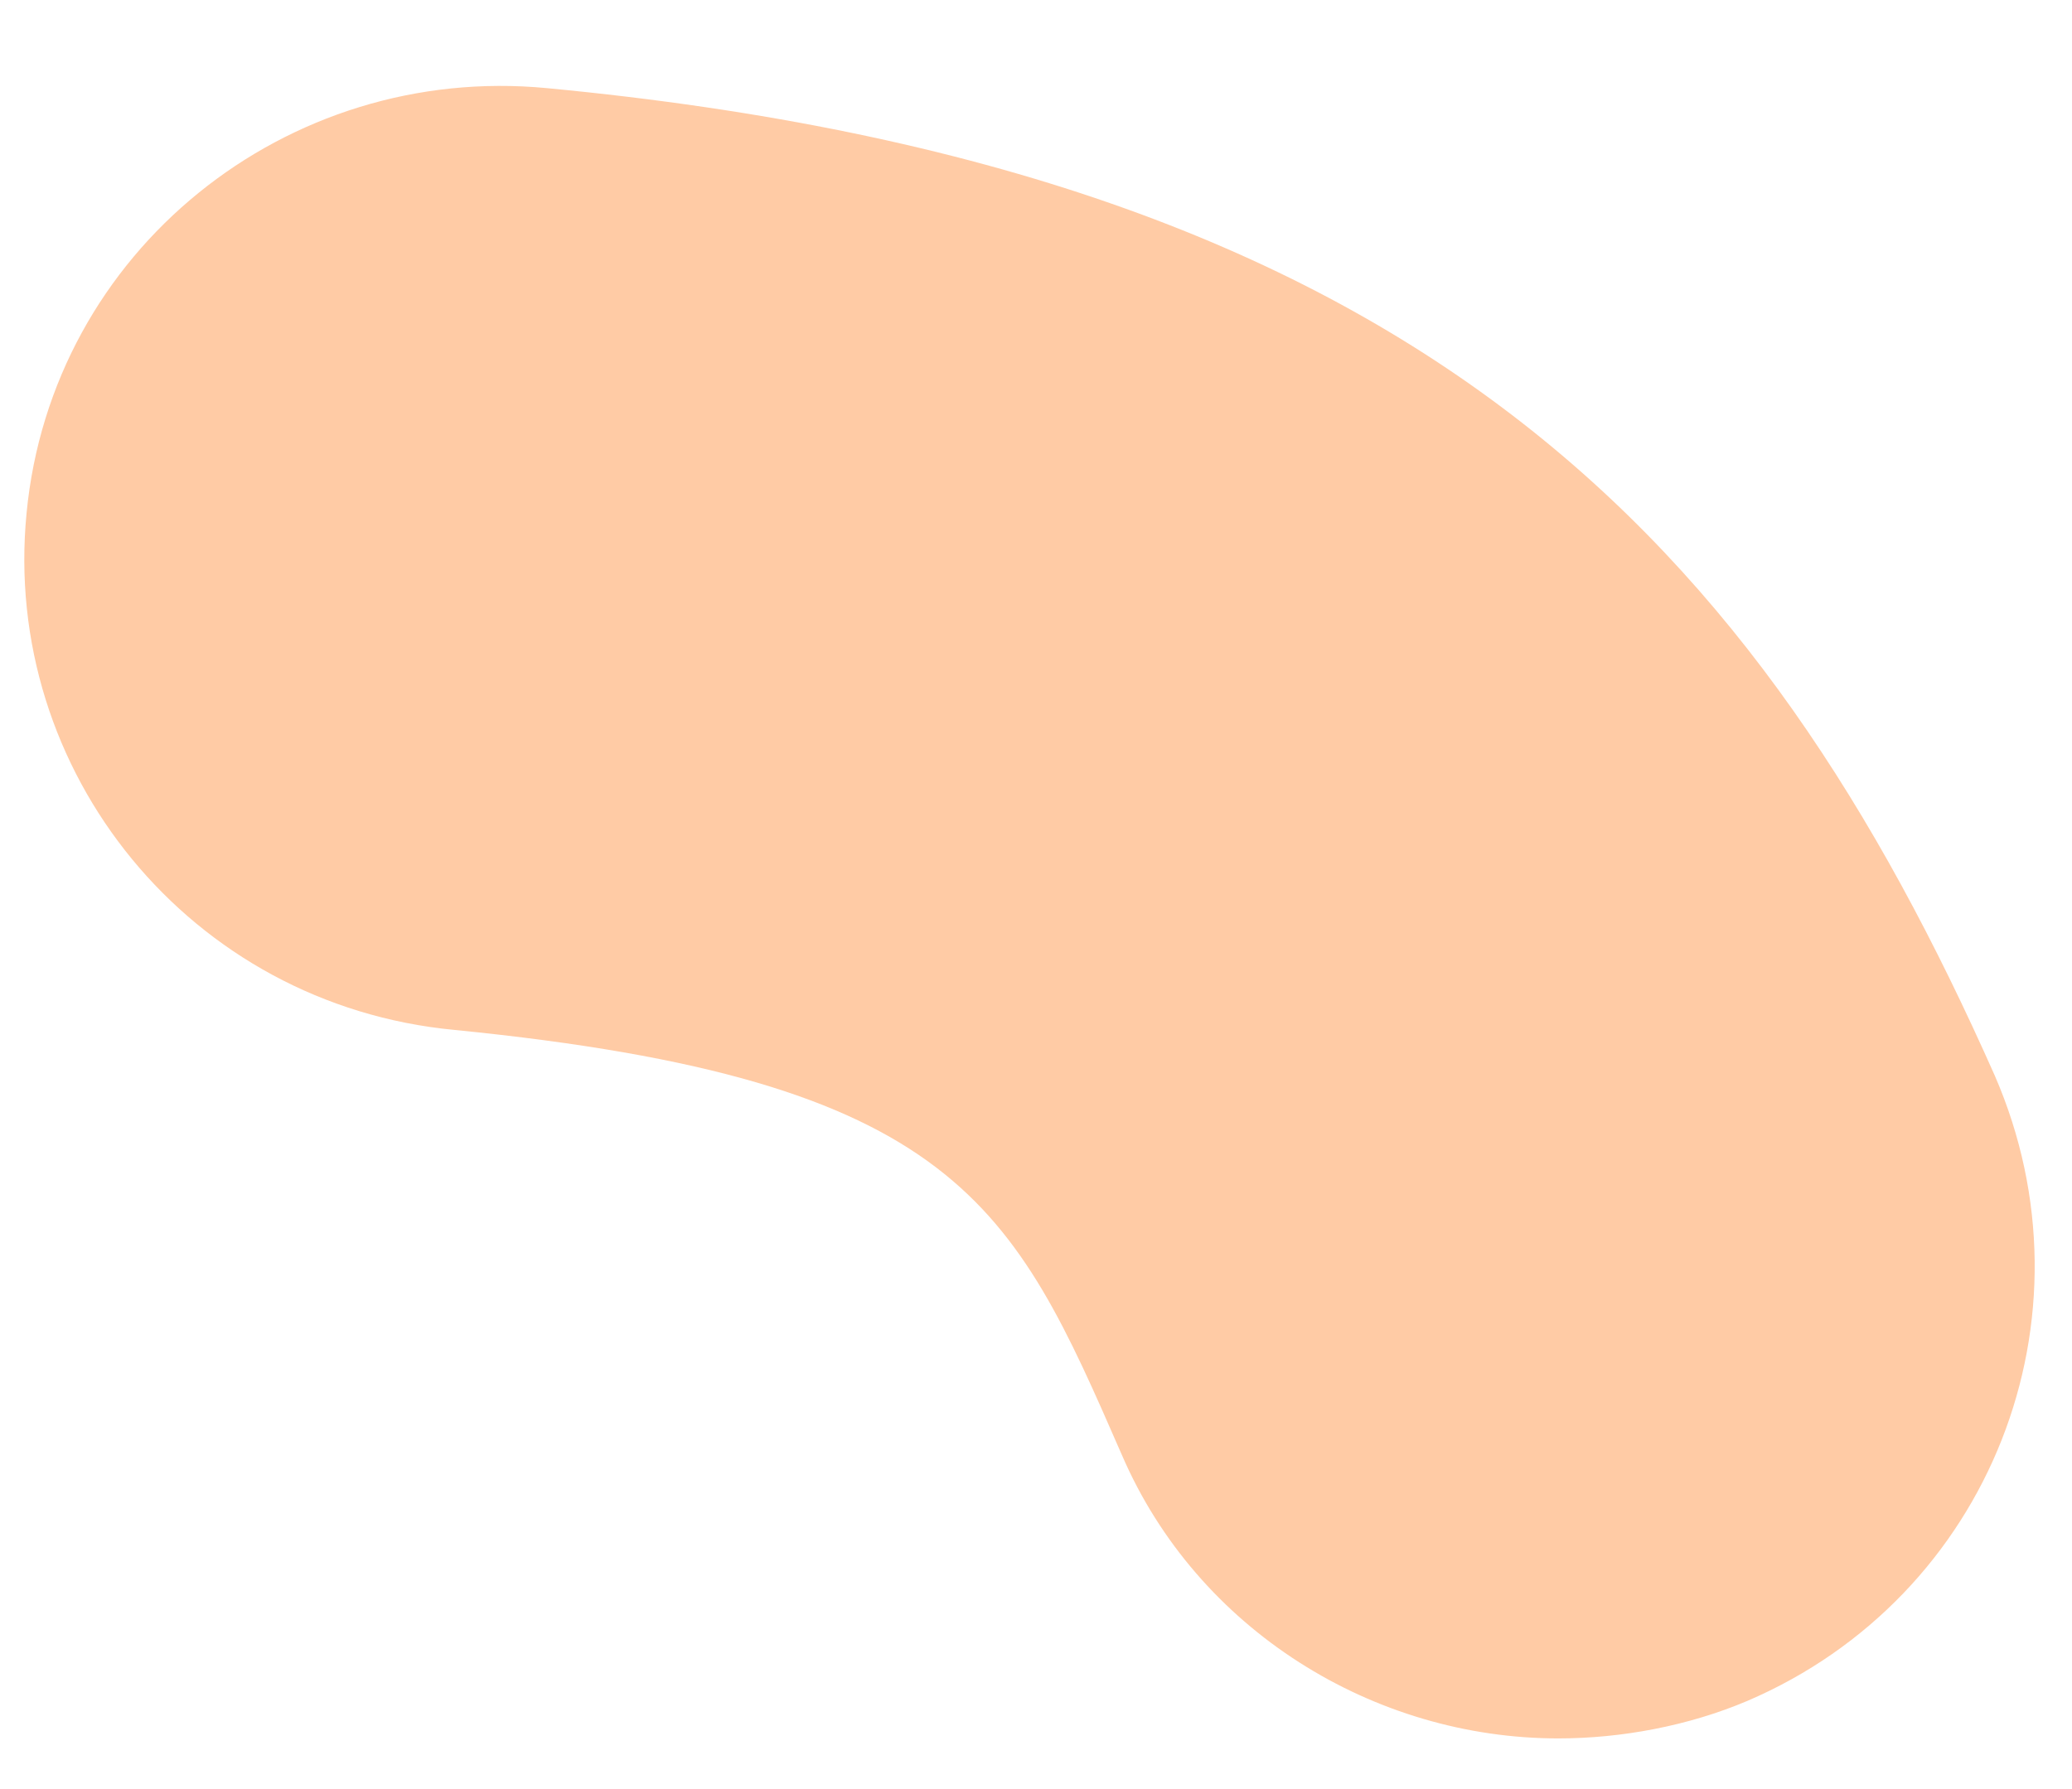 ﻿<?xml version="1.0" encoding="utf-8"?>
<svg version="1.1" xmlns:xlink="http://www.w3.org/1999/xlink" width="22px" height="19px" xmlns="http://www.w3.org/2000/svg">
  <g transform="matrix(1 0 0 1 -81 -274 )">
    <path d="M 18.552 18.064  C 17.928 18.329  17.215 18.462  16.546 18.462  C 14.586 18.462  12.714 17.311  11.912 15.452  C 10.753 12.797  10.174 11.469  4.827 10.938  C 2.02 10.673  0.014 8.194  0.282 5.45  C 0.549 2.662  3.044 0.671  5.807 0.936  C 15.12 1.821  18.685 5.804  21.181 11.425  C 22.295 13.992  21.136 16.957  18.552 18.064  Z " fill-rule="nonzero" fill="#ffcba5" stroke="none" transform="matrix(1 0 0 1 81 274 )" />
  </g>
</svg>